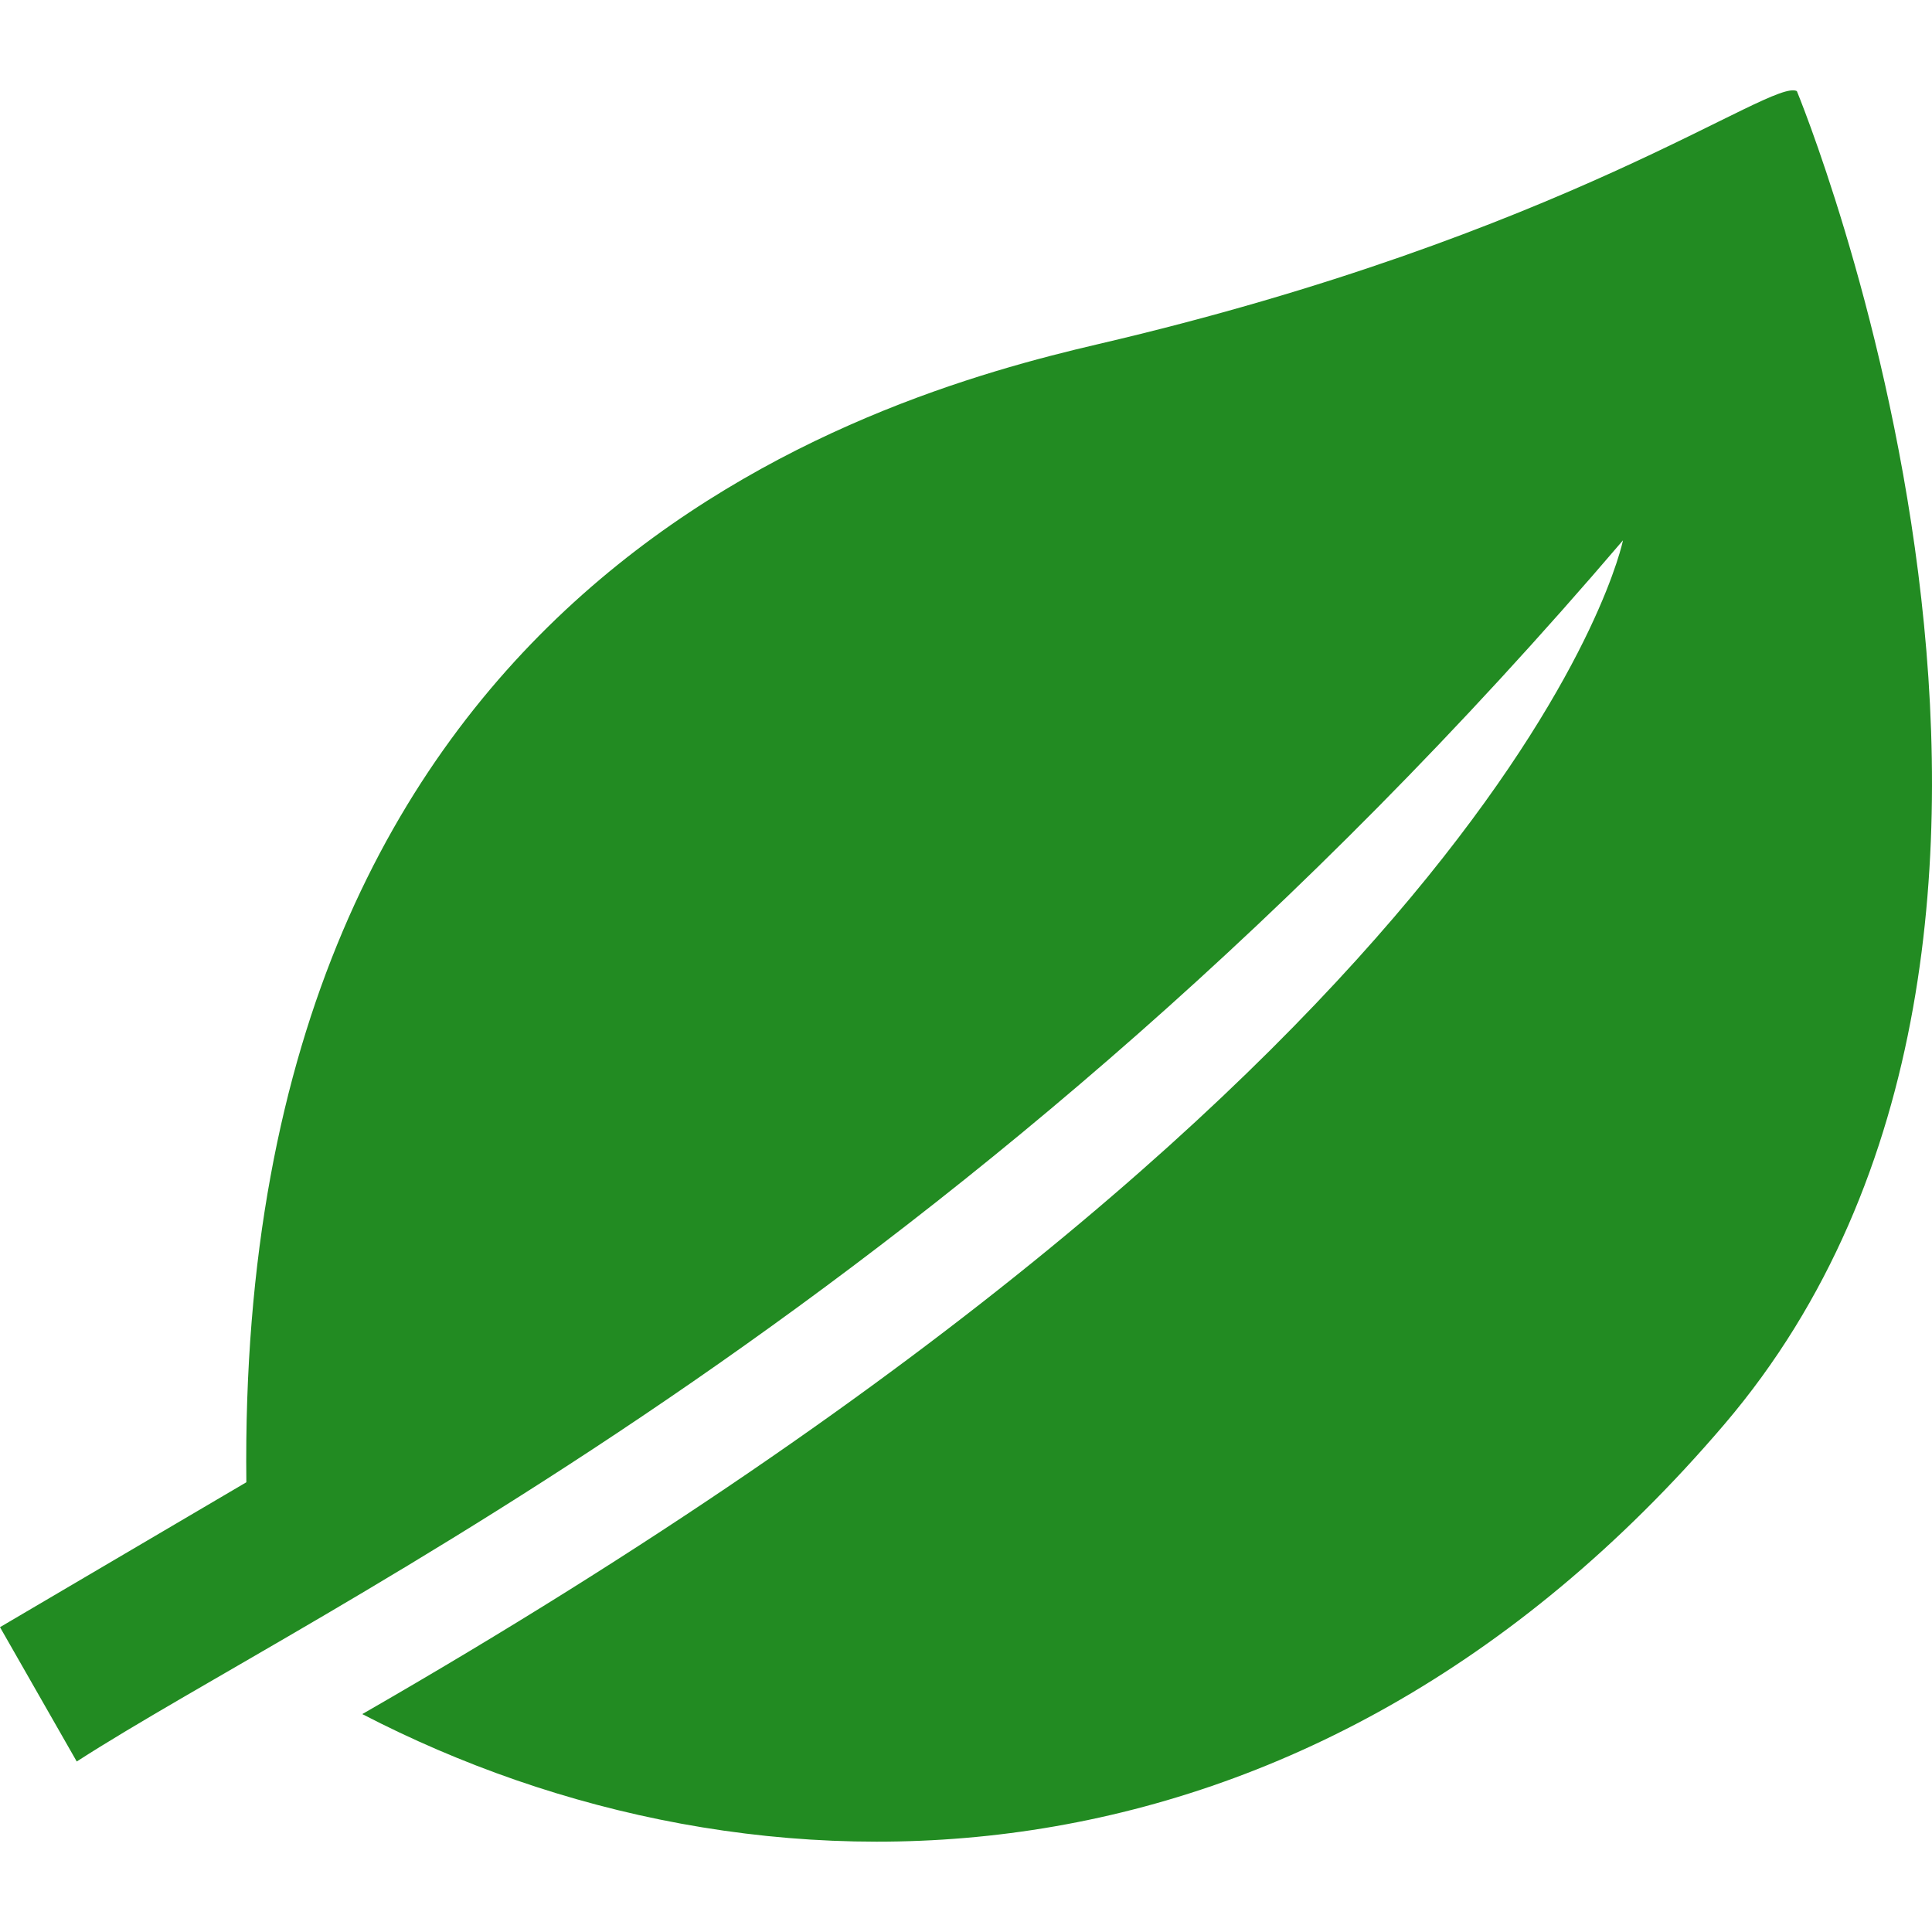 <?xml version="1.0" encoding="utf-8"?>

<!DOCTYPE svg PUBLIC "-//W3C//DTD SVG 1.1//EN" "http://www.w3.org/Graphics/SVG/1.1/DTD/svg11.dtd">
<!-- Uploaded to: SVG Repo, www.svgrepo.com, Generator: SVG Repo Mixer Tools -->
<svg height="800px" width="800px" version="1.1" id="_x32_" xmlns="http://www.w3.org/2000/svg" xmlns:xlink="http://www.w3.org/1999/xlink" 
	 viewBox="0 0 512 512"  xml:space="preserve">
<style type="text/css">
	.st0{fill:#228B22;}
</style>
<g>
	<path class="st0" d="M476.188,24.146c-6.748-3.504-60.728,38.022-185.304,67.086C230.347,105.355,62.5,153.527,65.286,392.815
		L0,431.218l20.338,35.598c63.073-40.692,236.014-120.042,409.766-323.621c0,0-26.875,134.419-334.096,311.056
		c103.685,53.758,249.604,53.758,360.979-76.806C568.346,246.888,476.188,24.146,476.188,24.146z"/>
</g>
</svg>